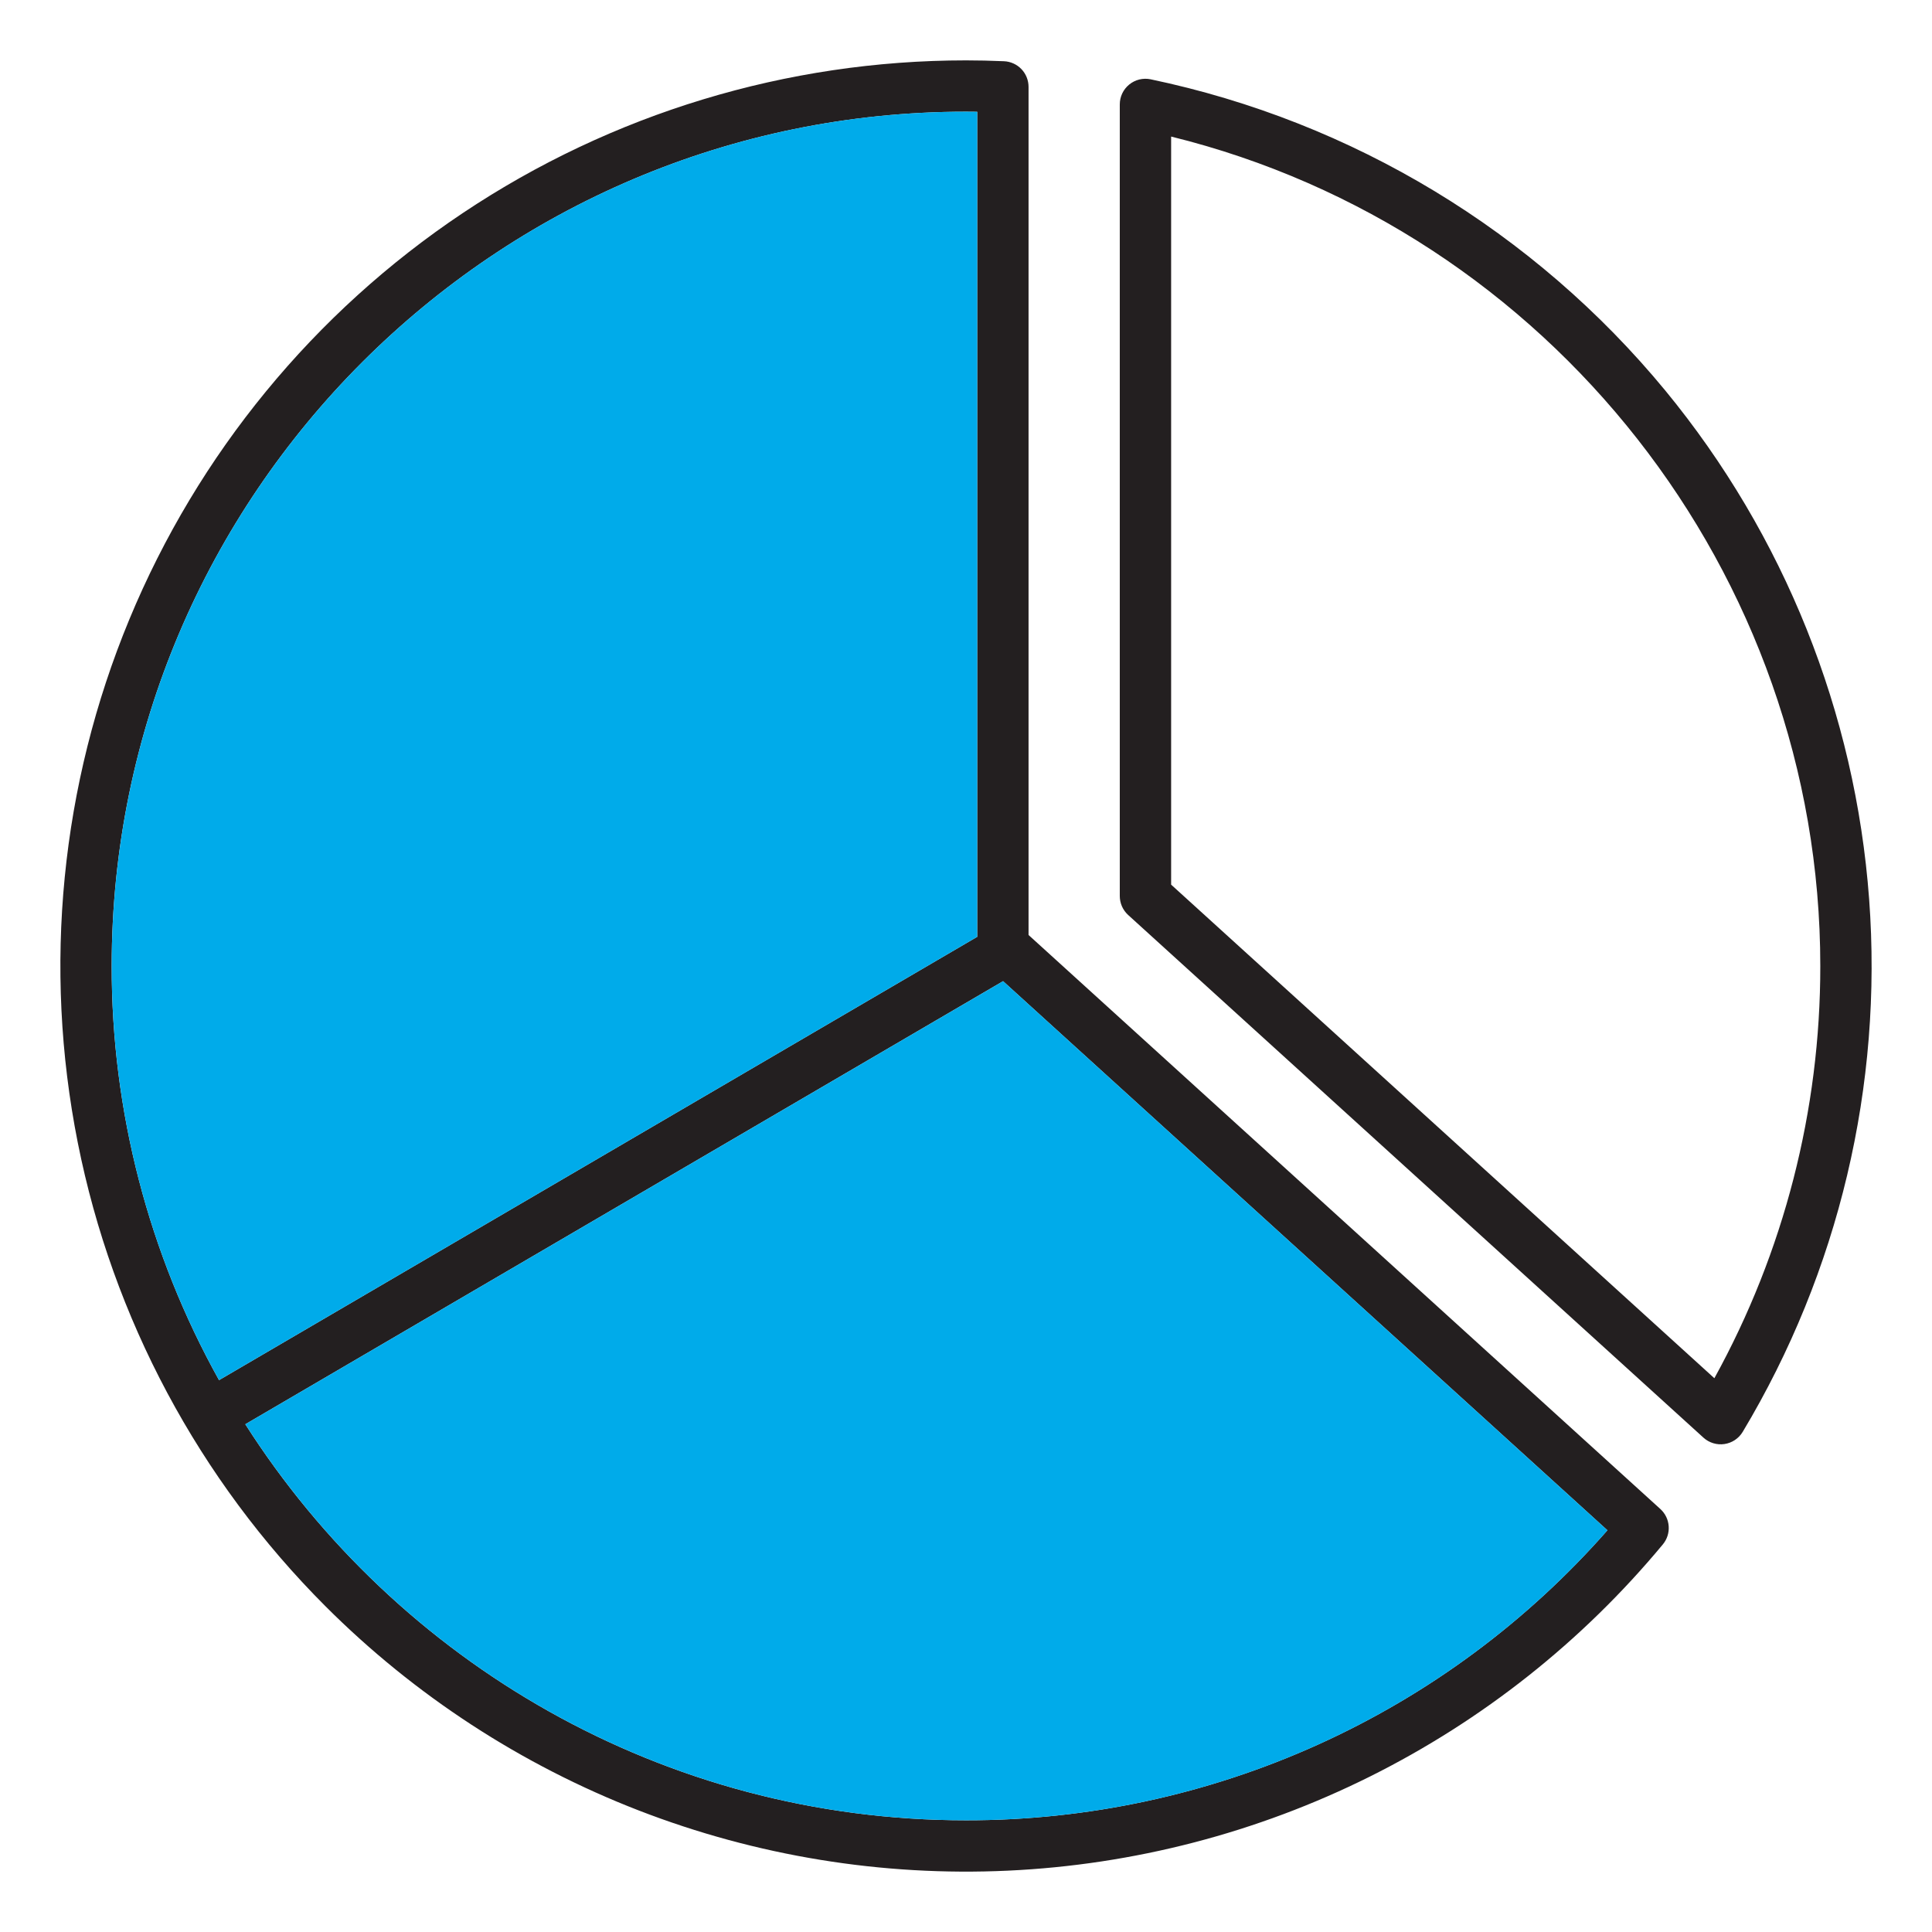 <svg width="104" height="104" viewBox="0 0 104 104" fill="none" xmlns="http://www.w3.org/2000/svg">
<path fill-rule="evenodd" clip-rule="evenodd" d="M52 97.987C35.713 97.987 21.376 89.475 13.205 76.668L53.996 52.817L86.528 82.375C82.217 87.286 76.906 91.22 70.951 93.912C64.996 96.605 58.535 97.994 52 97.987ZM52 6.013C26.642 6.013 6.012 26.643 6.012 52C6.004 59.802 7.994 67.477 11.791 74.293L52.604 50.429V6.018C52.401 6.015 52.2 6.013 52 6.013L52 6.013ZM55.367 50.331V4.676C55.367 4.32 55.229 3.977 54.983 3.72C54.736 3.463 54.4 3.311 54.044 3.296C53.324 3.265 52.655 3.25 52 3.25C42.358 3.25 32.933 6.11 24.916 11.466C16.899 16.823 10.651 24.437 6.961 33.345C3.271 42.253 2.306 52.054 4.187 61.511C6.067 70.968 10.71 79.654 17.527 86.472C22.323 91.268 28.067 95.01 34.391 97.46C40.715 99.909 47.48 101.012 54.255 100.698C61.03 100.384 67.664 98.66 73.735 95.636C79.805 92.612 85.178 88.355 89.51 83.137C89.738 82.863 89.851 82.512 89.826 82.157C89.802 81.802 89.641 81.47 89.377 81.23L55.367 50.331L55.367 50.331ZM92.285 74.19C96.031 67.394 97.993 59.76 97.987 52C97.987 30.875 83.39 12.367 63.042 7.351V47.62L92.285 74.19ZM89.654 21.036C82.589 12.46 72.814 6.547 61.939 4.269C61.738 4.227 61.531 4.231 61.331 4.279C61.132 4.328 60.946 4.42 60.787 4.55C60.628 4.68 60.499 4.843 60.411 5.028C60.323 5.214 60.278 5.416 60.278 5.621V48.231C60.278 48.424 60.318 48.614 60.395 48.79C60.473 48.966 60.587 49.124 60.729 49.254L91.697 77.389C91.849 77.527 92.028 77.629 92.224 77.688C92.419 77.748 92.625 77.763 92.827 77.733C93.029 77.703 93.222 77.629 93.392 77.516C93.562 77.402 93.705 77.253 93.81 77.078C98.983 68.449 101.36 58.431 100.616 48.398C99.872 38.364 96.043 28.807 89.653 21.035L89.654 21.036Z" fill="#231F20"/>
<path fill-rule="evenodd" clip-rule="evenodd" d="M52 6.012C26.642 6.012 6.013 26.643 6.013 52C6.005 59.802 7.994 67.477 11.791 74.293L52.604 50.429V6.018C52.401 6.014 52.2 6.012 52 6.012Z" fill="#00ABEA"/>
<path fill-rule="evenodd" clip-rule="evenodd" d="M53.997 52.817L13.206 76.667C21.377 89.474 35.714 97.987 52.001 97.987C58.536 97.994 64.997 96.605 70.952 93.913C76.906 91.22 82.217 87.287 86.529 82.376L53.997 52.817Z" fill="#00ABEA"/>
</svg>
